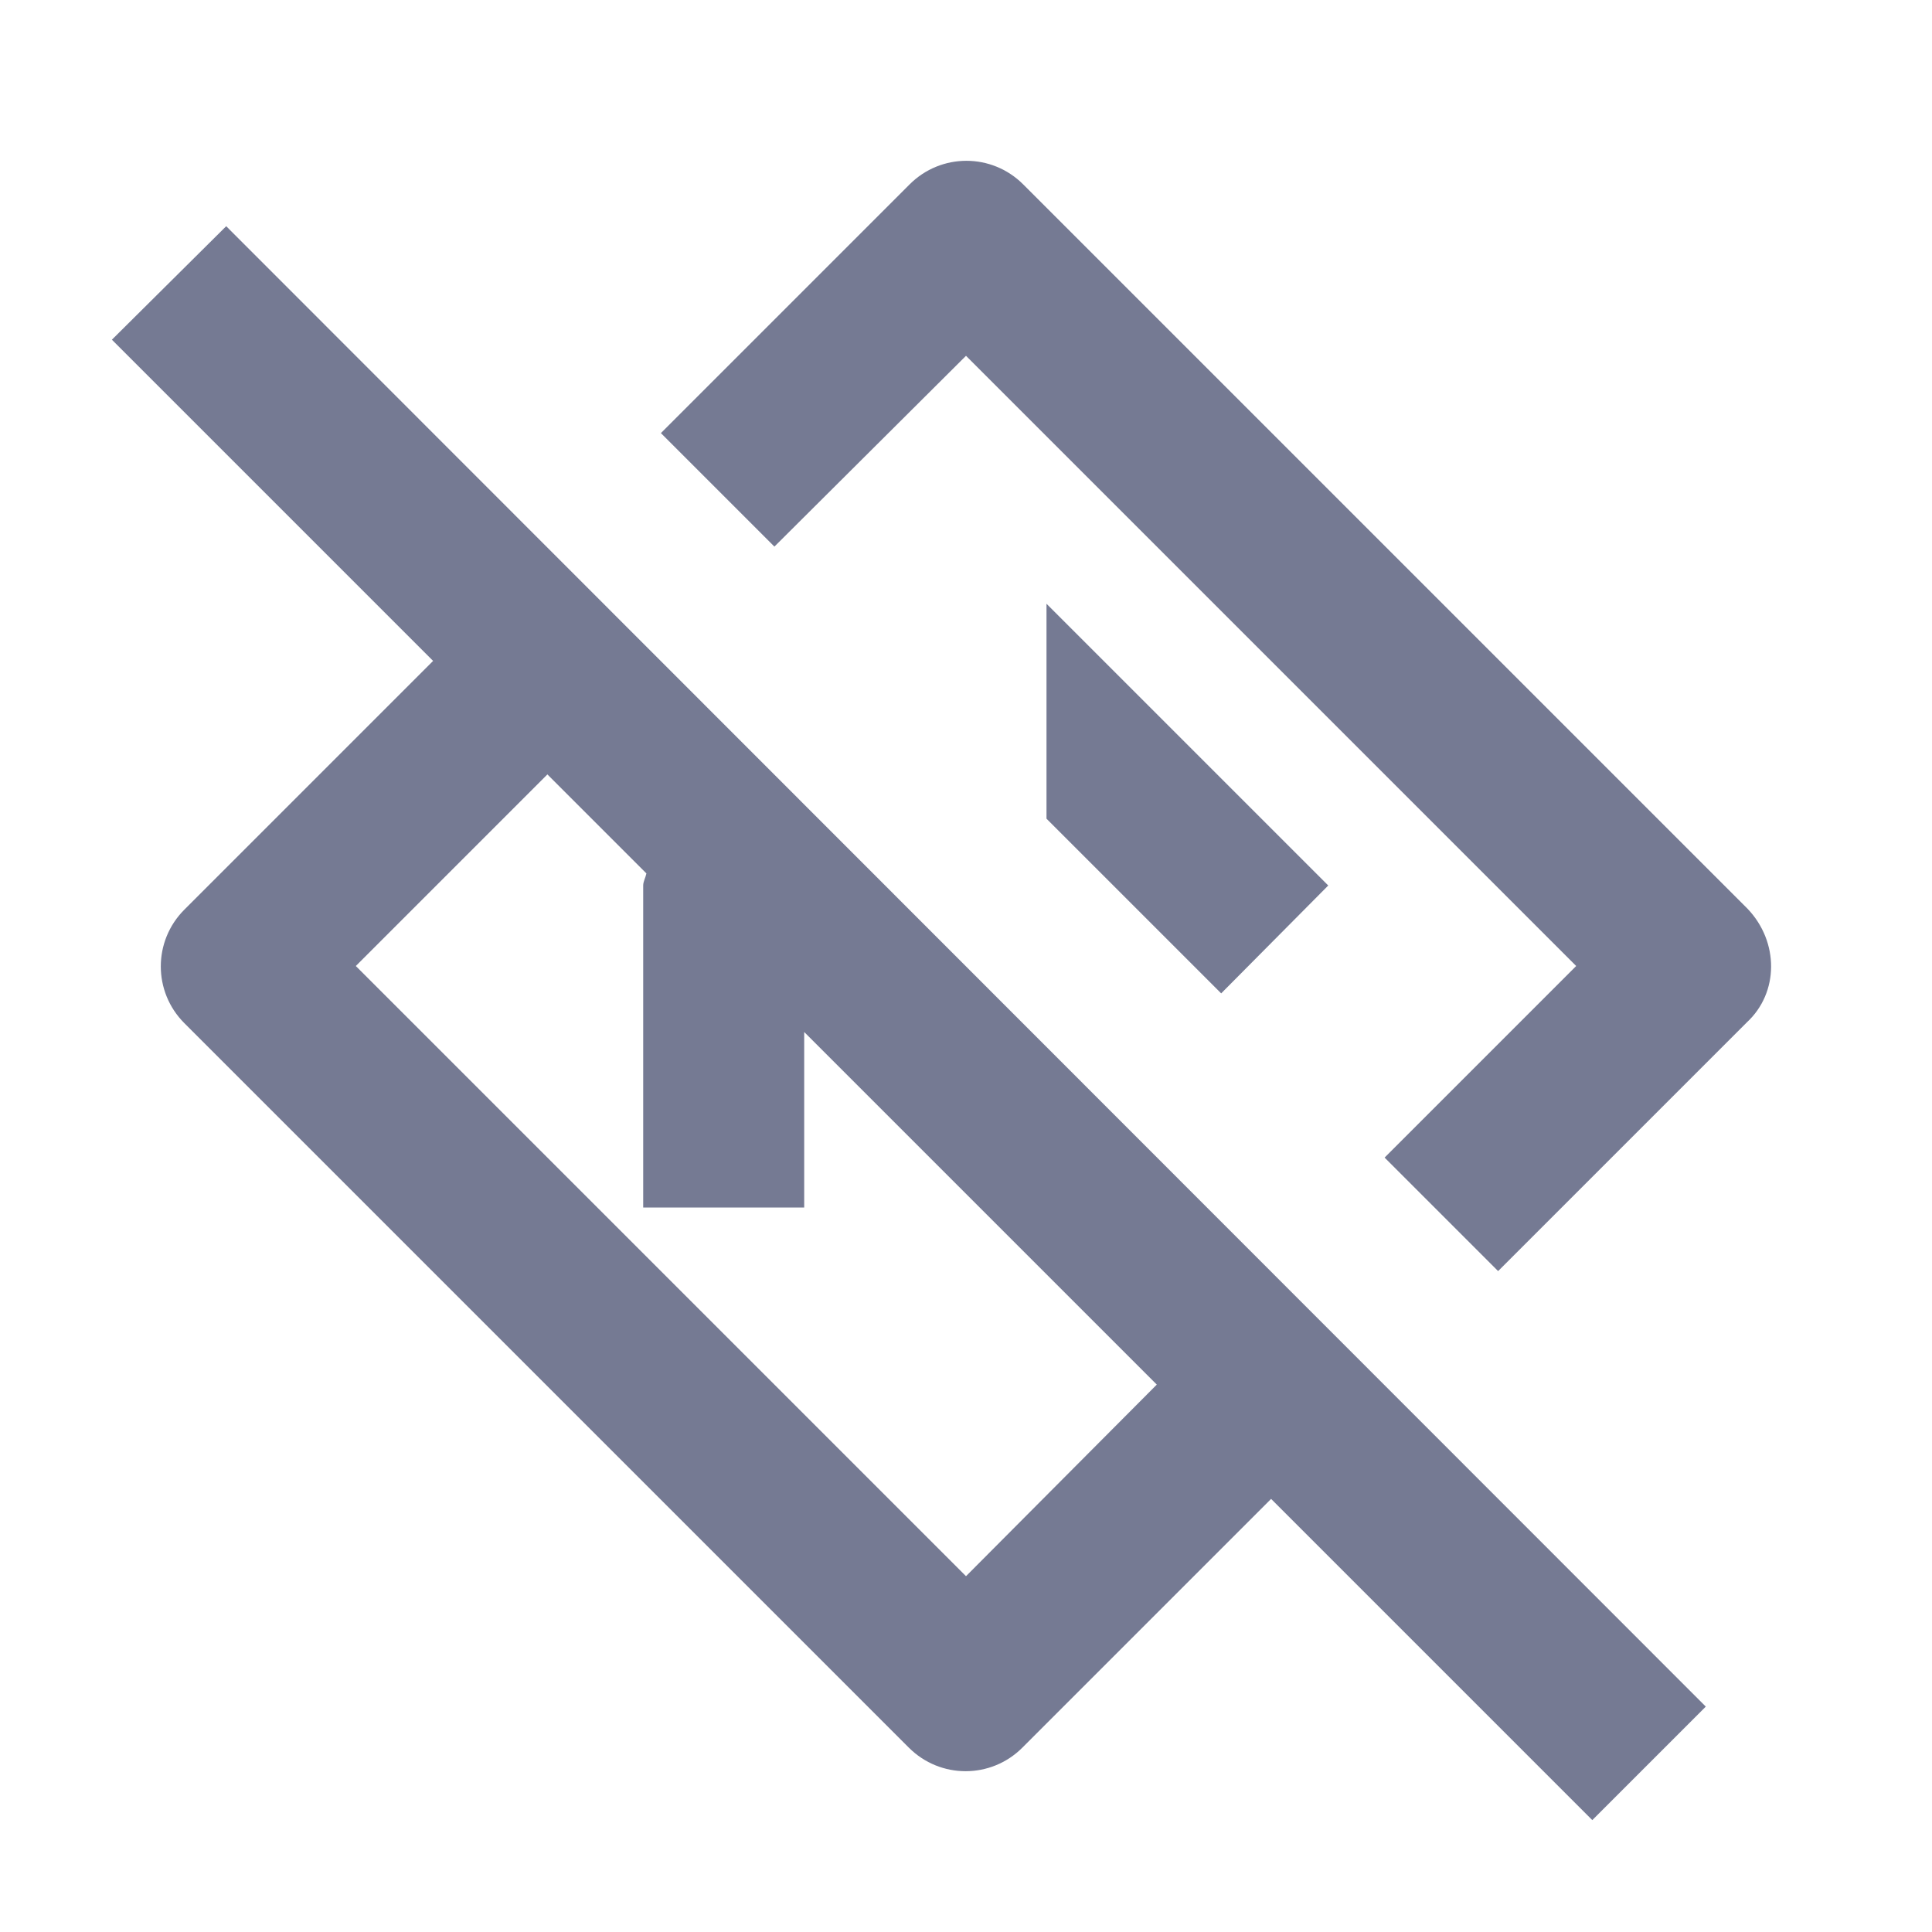 <svg width="24" height="24" viewBox="0 0 24 24" fill="none" xmlns="http://www.w3.org/2000/svg">
<g clip-path="url(#clip0_13178_286256)">
<path d="M21.71 11.29L12.71 2.29C12.32 1.9 11.69 1.9 11.3 2.29L8.21 5.38L9.62 6.79L12 4.42L19.58 12L17.2 14.38L18.61 15.79L21.7 12.7C22.1 12.33 22.1 11.7 21.71 11.29Z" fill="#757A93"/>
<path d="M13 7.5V10.17L15.17 12.34L16.5 11L13 7.5Z" fill="#757A93"/>
<path d="M1.39 4.22L5.38 8.21L2.29 11.3C1.9 11.69 1.9 12.32 2.29 12.71L11.29 21.71C11.68 22.1 12.31 22.1 12.7 21.71L15.79 18.62L19.78 22.61L21.19 21.2L2.81 2.81L1.39 4.22ZM8.03 10.85C8.02 10.9 7.99 10.95 7.99 11V15H9.99V12.82L14.37 17.2L12 19.58L4.42 12L6.8 9.62L8.03 10.85Z" fill="#757A93"/>
</g>
<defs>
<clipPath id="clip0_13178_286256">
<rect width="24" height="24" fill="white"/>
</clipPath>
</defs>
</svg>
